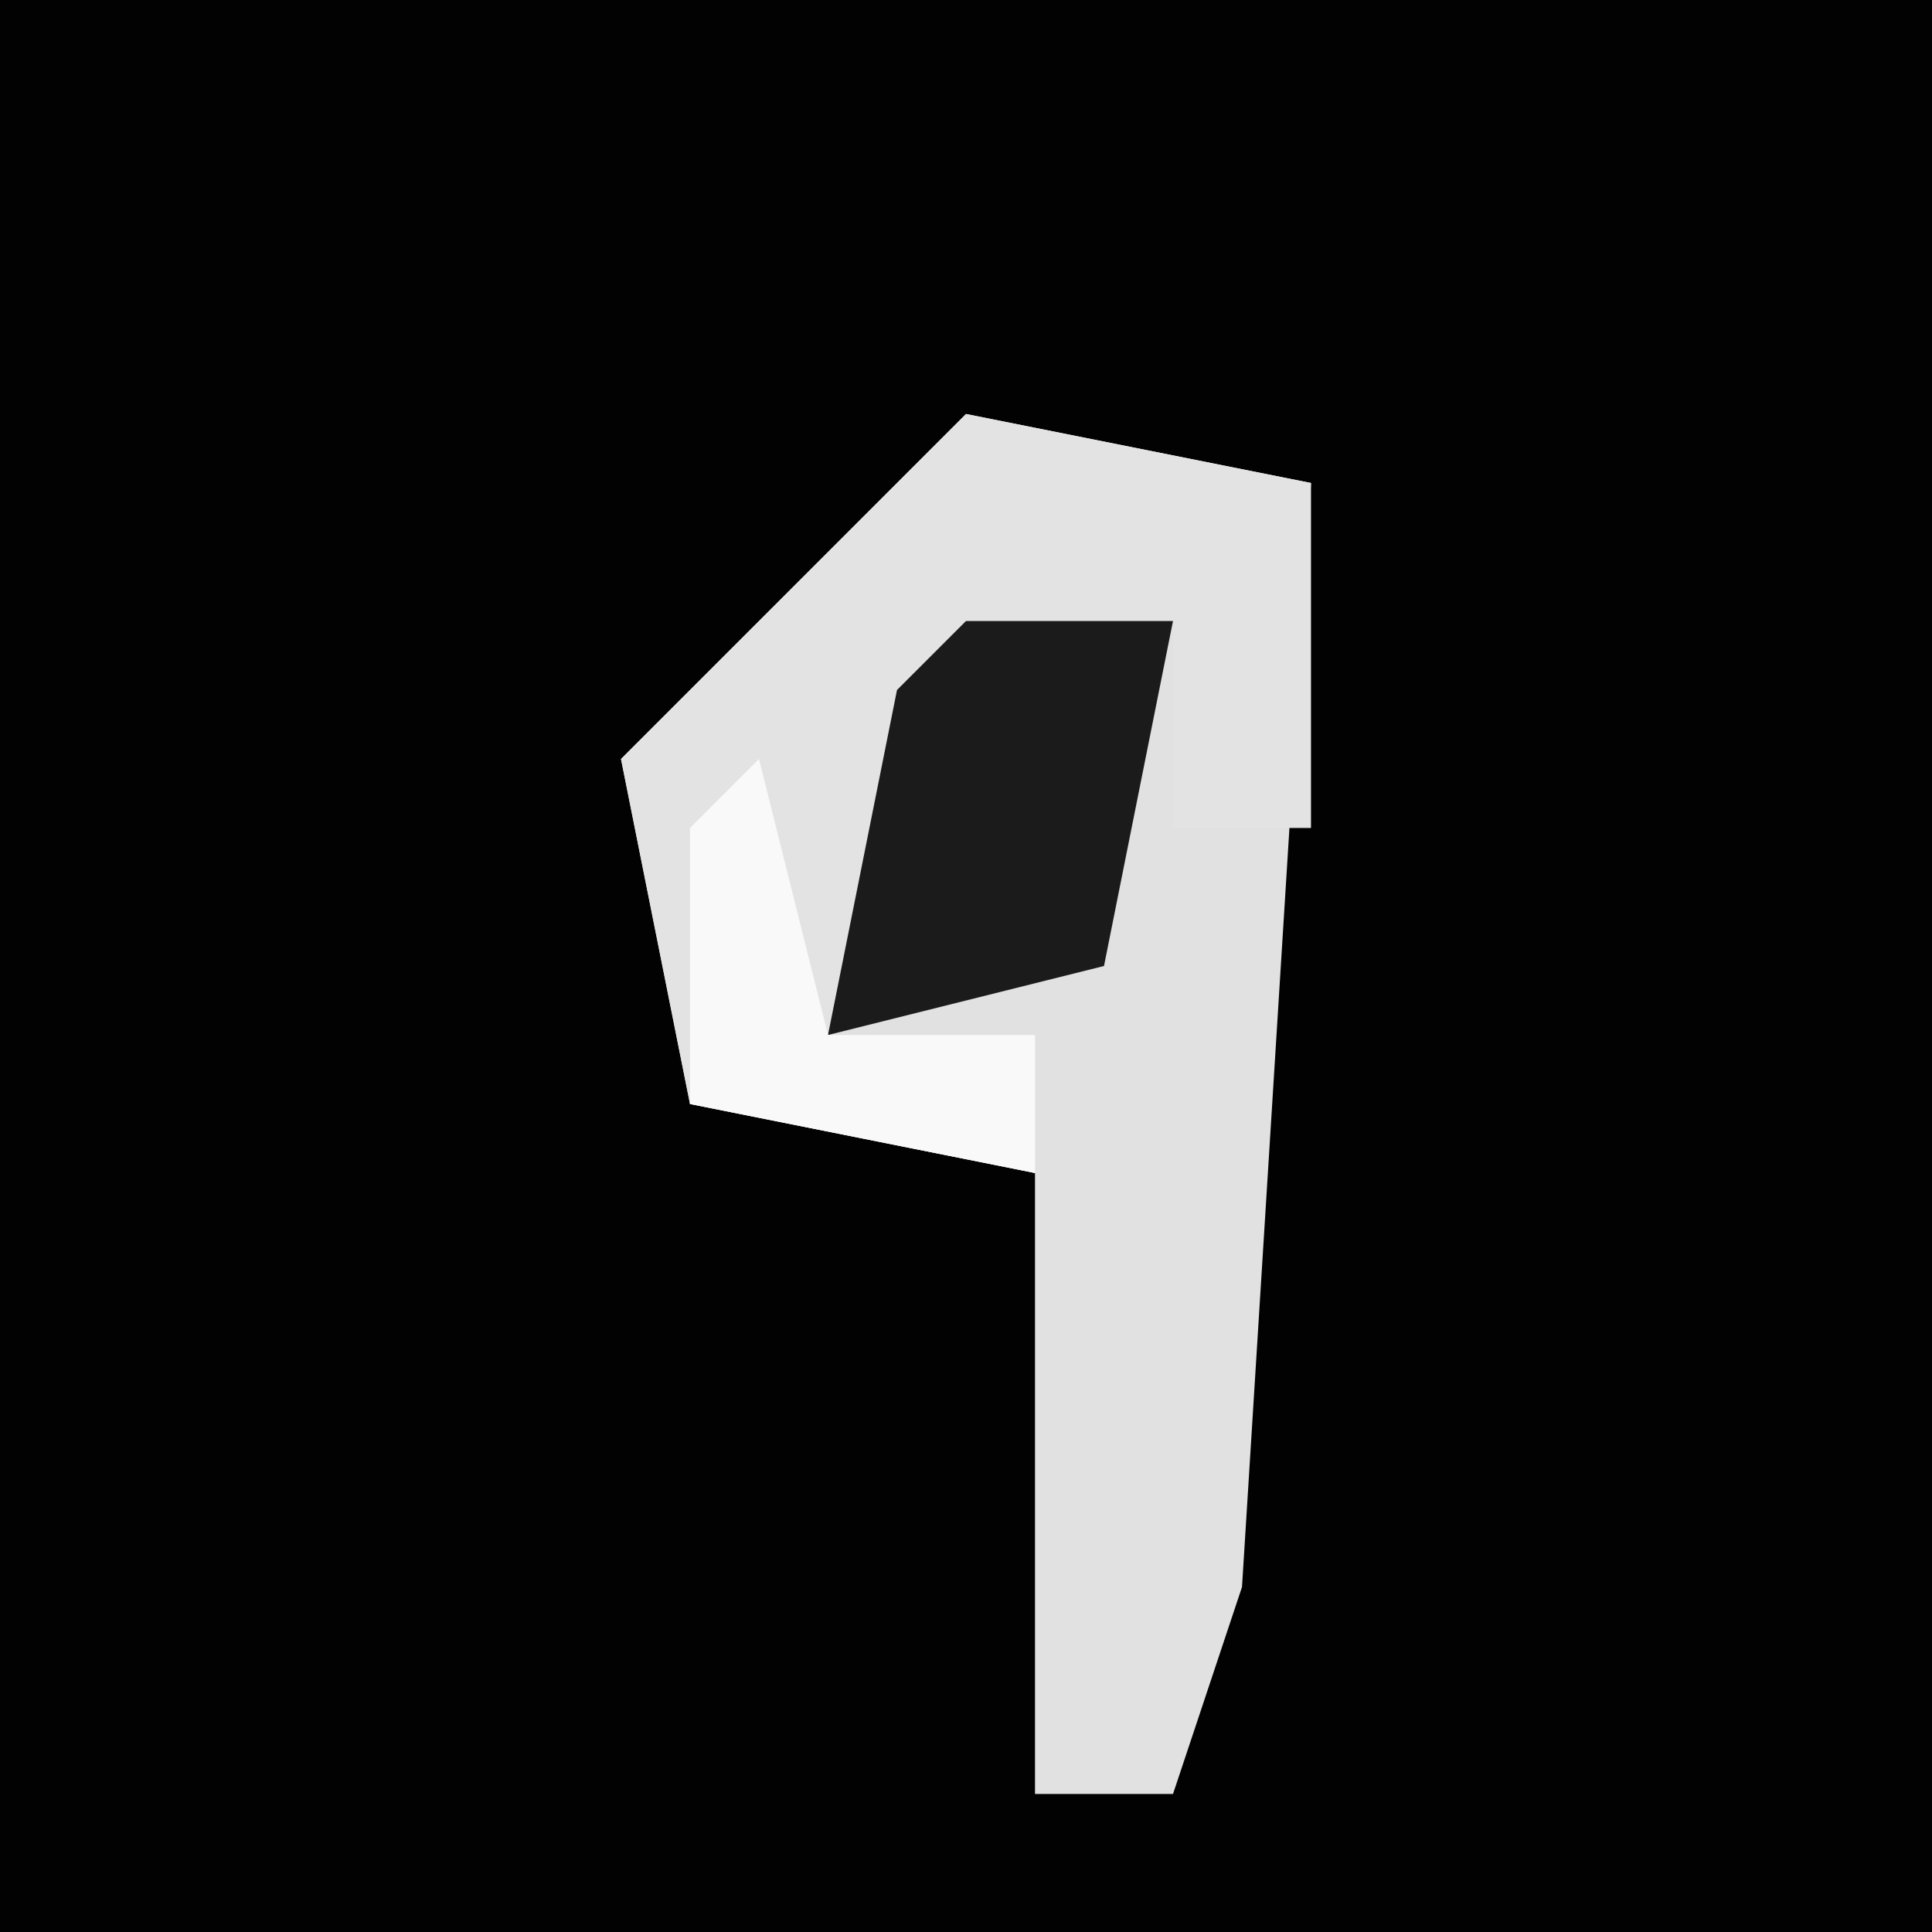 <?xml version="1.0" encoding="UTF-8"?>
<svg version="1.1" xmlns="http://www.w3.org/2000/svg" width="28" height="28">
<path d="M0,0 L28,0 L28,28 L0,28 Z " fill="#020202" transform="translate(0,0)"/>
<path d="M0,0 L5,1 L4,17 L3,20 L1,20 L1,11 L-4,10 L-5,5 Z " fill="#E1E1E1" transform="translate(14,6)"/>
<path d="M0,0 L5,1 L5,6 L3,6 L3,3 L-1,5 L-2,9 L1,9 L1,11 L-4,10 L-5,5 Z " fill="#E3E3E3" transform="translate(14,6)"/>
<path d="M0,0 L3,0 L2,5 L-2,6 L-1,1 Z " fill="#1B1B1B" transform="translate(14,9)"/>
<path d="M0,0 L1,4 L4,4 L4,6 L-1,5 L-1,1 Z " fill="#F9F9F9" transform="translate(11,11)"/>
</svg>
